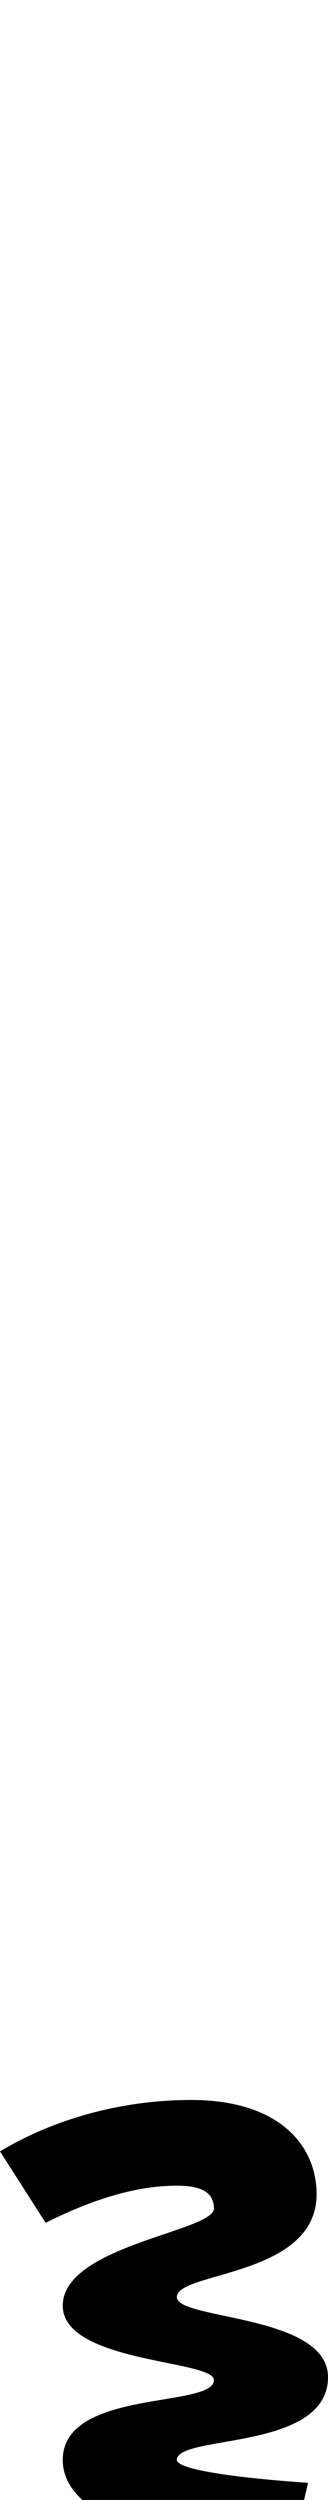 <svg id="svg-uni1DC2" xmlns="http://www.w3.org/2000/svg" width="46" height="350"><path d="M-1044 196 -980 296C-924 268 -860 244 -796 244C-764 244 -744 252 -744 276C-744 308 -956 328 -956 412C-956 492 -744 488 -744 516C-744 556 -956 528 -956 628C-956 708 -816 752 -636 764L-612 660C-728 652 -796 640 -796 628C-796 592 -584 616 -584 512C-584 424 -796 432 -796 400C-796 364 -600 372 -600 256C-600 188 -652 124 -776 124C-868 124 -964 148 -1044 196Z" transform="translate(104.4 281.6) scale(0.1)"/></svg>
